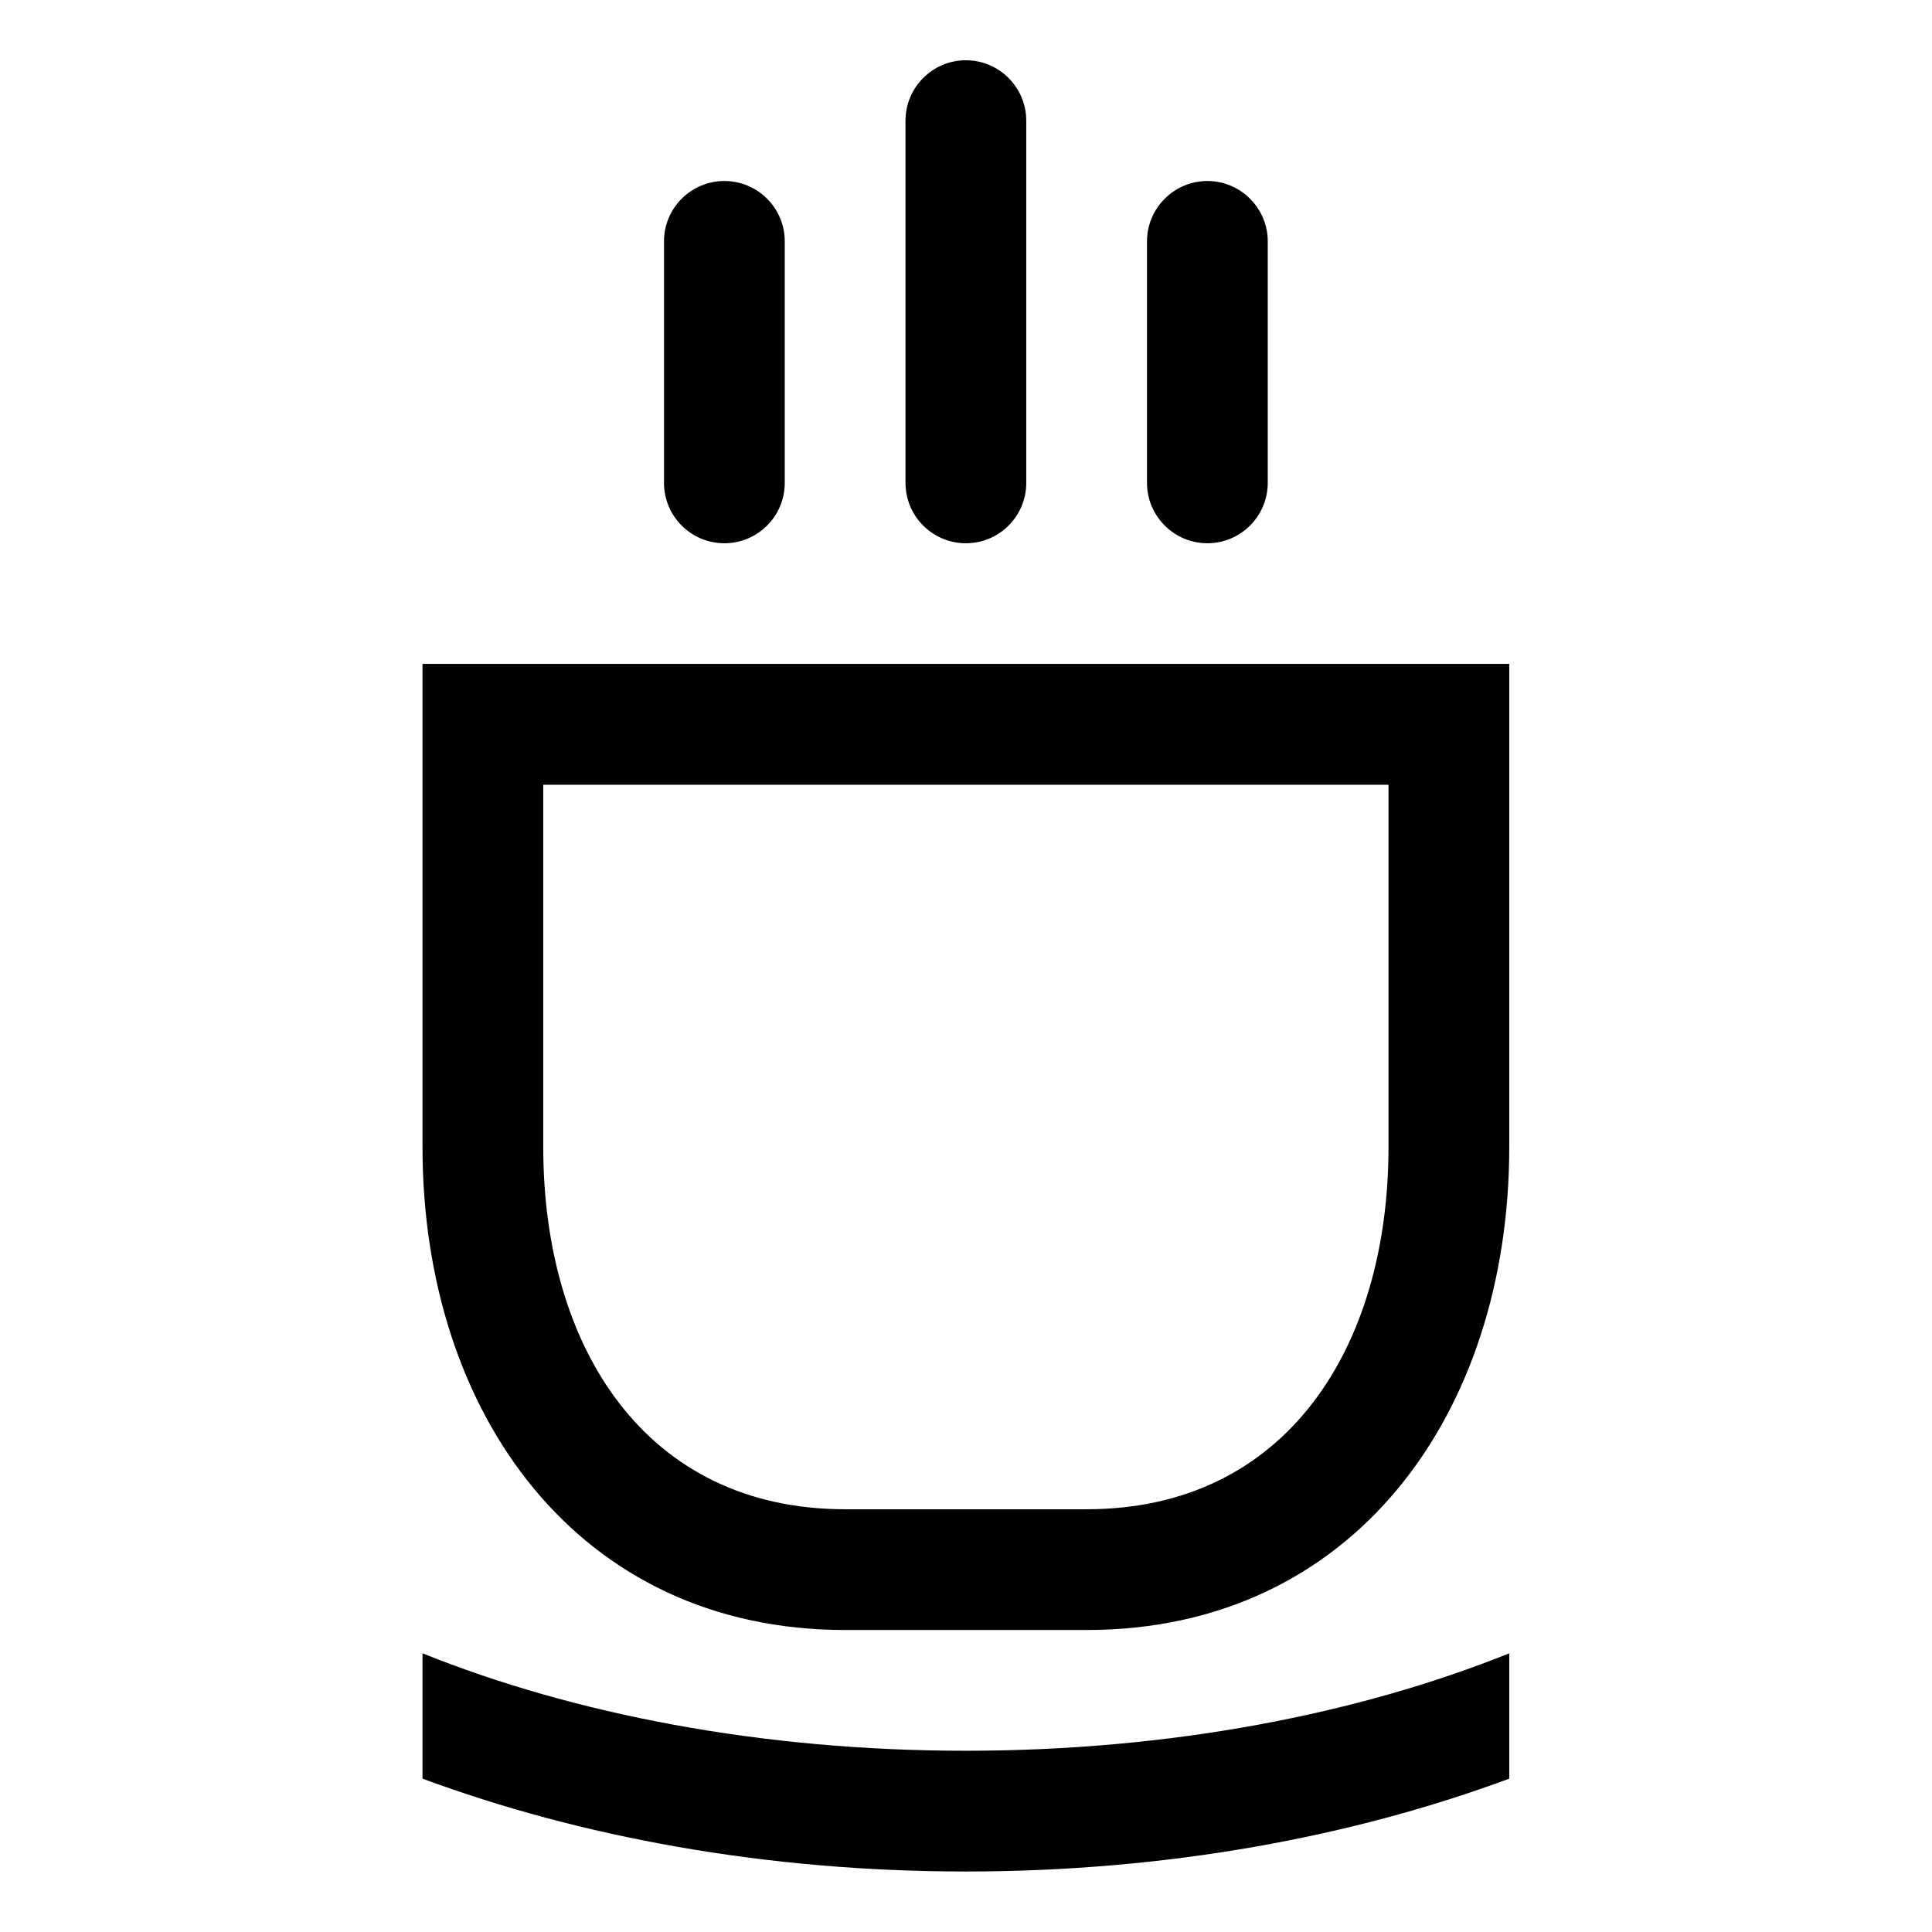<?xml version="1.0" encoding="iso-8859-1"?>
<!-- Generator: Adobe Illustrator 16.0.0, SVG Export Plug-In . SVG Version: 6.00 Build 0)  -->
<!DOCTYPE svg PUBLIC "-//W3C//DTD SVG 1.1//EN" "http://www.w3.org/Graphics/SVG/1.1/DTD/svg11.dtd">
<svg version="1.1" xmlns="http://www.w3.org/2000/svg" xmlns:xlink="http://www.w3.org/1999/xlink" x="0px" y="0px" width="16px"
	 height="16px" viewBox="0 0 16 16" style="enable-background:new 0 0 16 16;" xml:space="preserve">
<g id="beverage-chinese-tea-a" style="enable-background:new    ;">
	<g id="beverage-chinese-tea-a_1_">
		<g>
			<path d="M7.999,4.499c0.276,0,0.5-0.224,0.5-0.5v-3c0-0.276-0.225-0.5-0.5-0.5c-0.275,0-0.5,0.224-0.5,0.5v3
				C7.499,4.275,7.723,4.499,7.999,4.499z M9.999,4.499c0.275,0,0.5-0.224,0.5-0.5v-2c0-0.276-0.225-0.5-0.5-0.5s-0.5,0.224-0.5,0.5
				v2C9.499,4.275,9.724,4.499,9.999,4.499z M3.499,13.692v1.038c1.305,0.483,2.843,0.769,4.5,0.769s3.196-0.285,4.5-0.769v-1.038
				c-1.254,0.504-2.809,0.807-4.5,0.807C6.307,14.499,4.752,14.196,3.499,13.692z M3.499,5.498v1.001v3c0,2.209,1.291,4,3.5,4h2
				c2.209,0,3.5-1.791,3.5-4v-3V5.498H3.499z M11.499,9.499c0,1.656-0.844,3-2.5,3h-2c-1.657,0-2.5-1.344-2.5-3v-3h7V9.499z
				 M5.999,4.499c0.276,0,0.5-0.224,0.5-0.5v-2c0-0.276-0.224-0.5-0.5-0.5c-0.276,0-0.5,0.224-0.5,0.5v2
				C5.499,4.275,5.723,4.499,5.999,4.499z"/>
		</g>
	</g>
</g>
<g id="Layer_1">
</g>
</svg>
